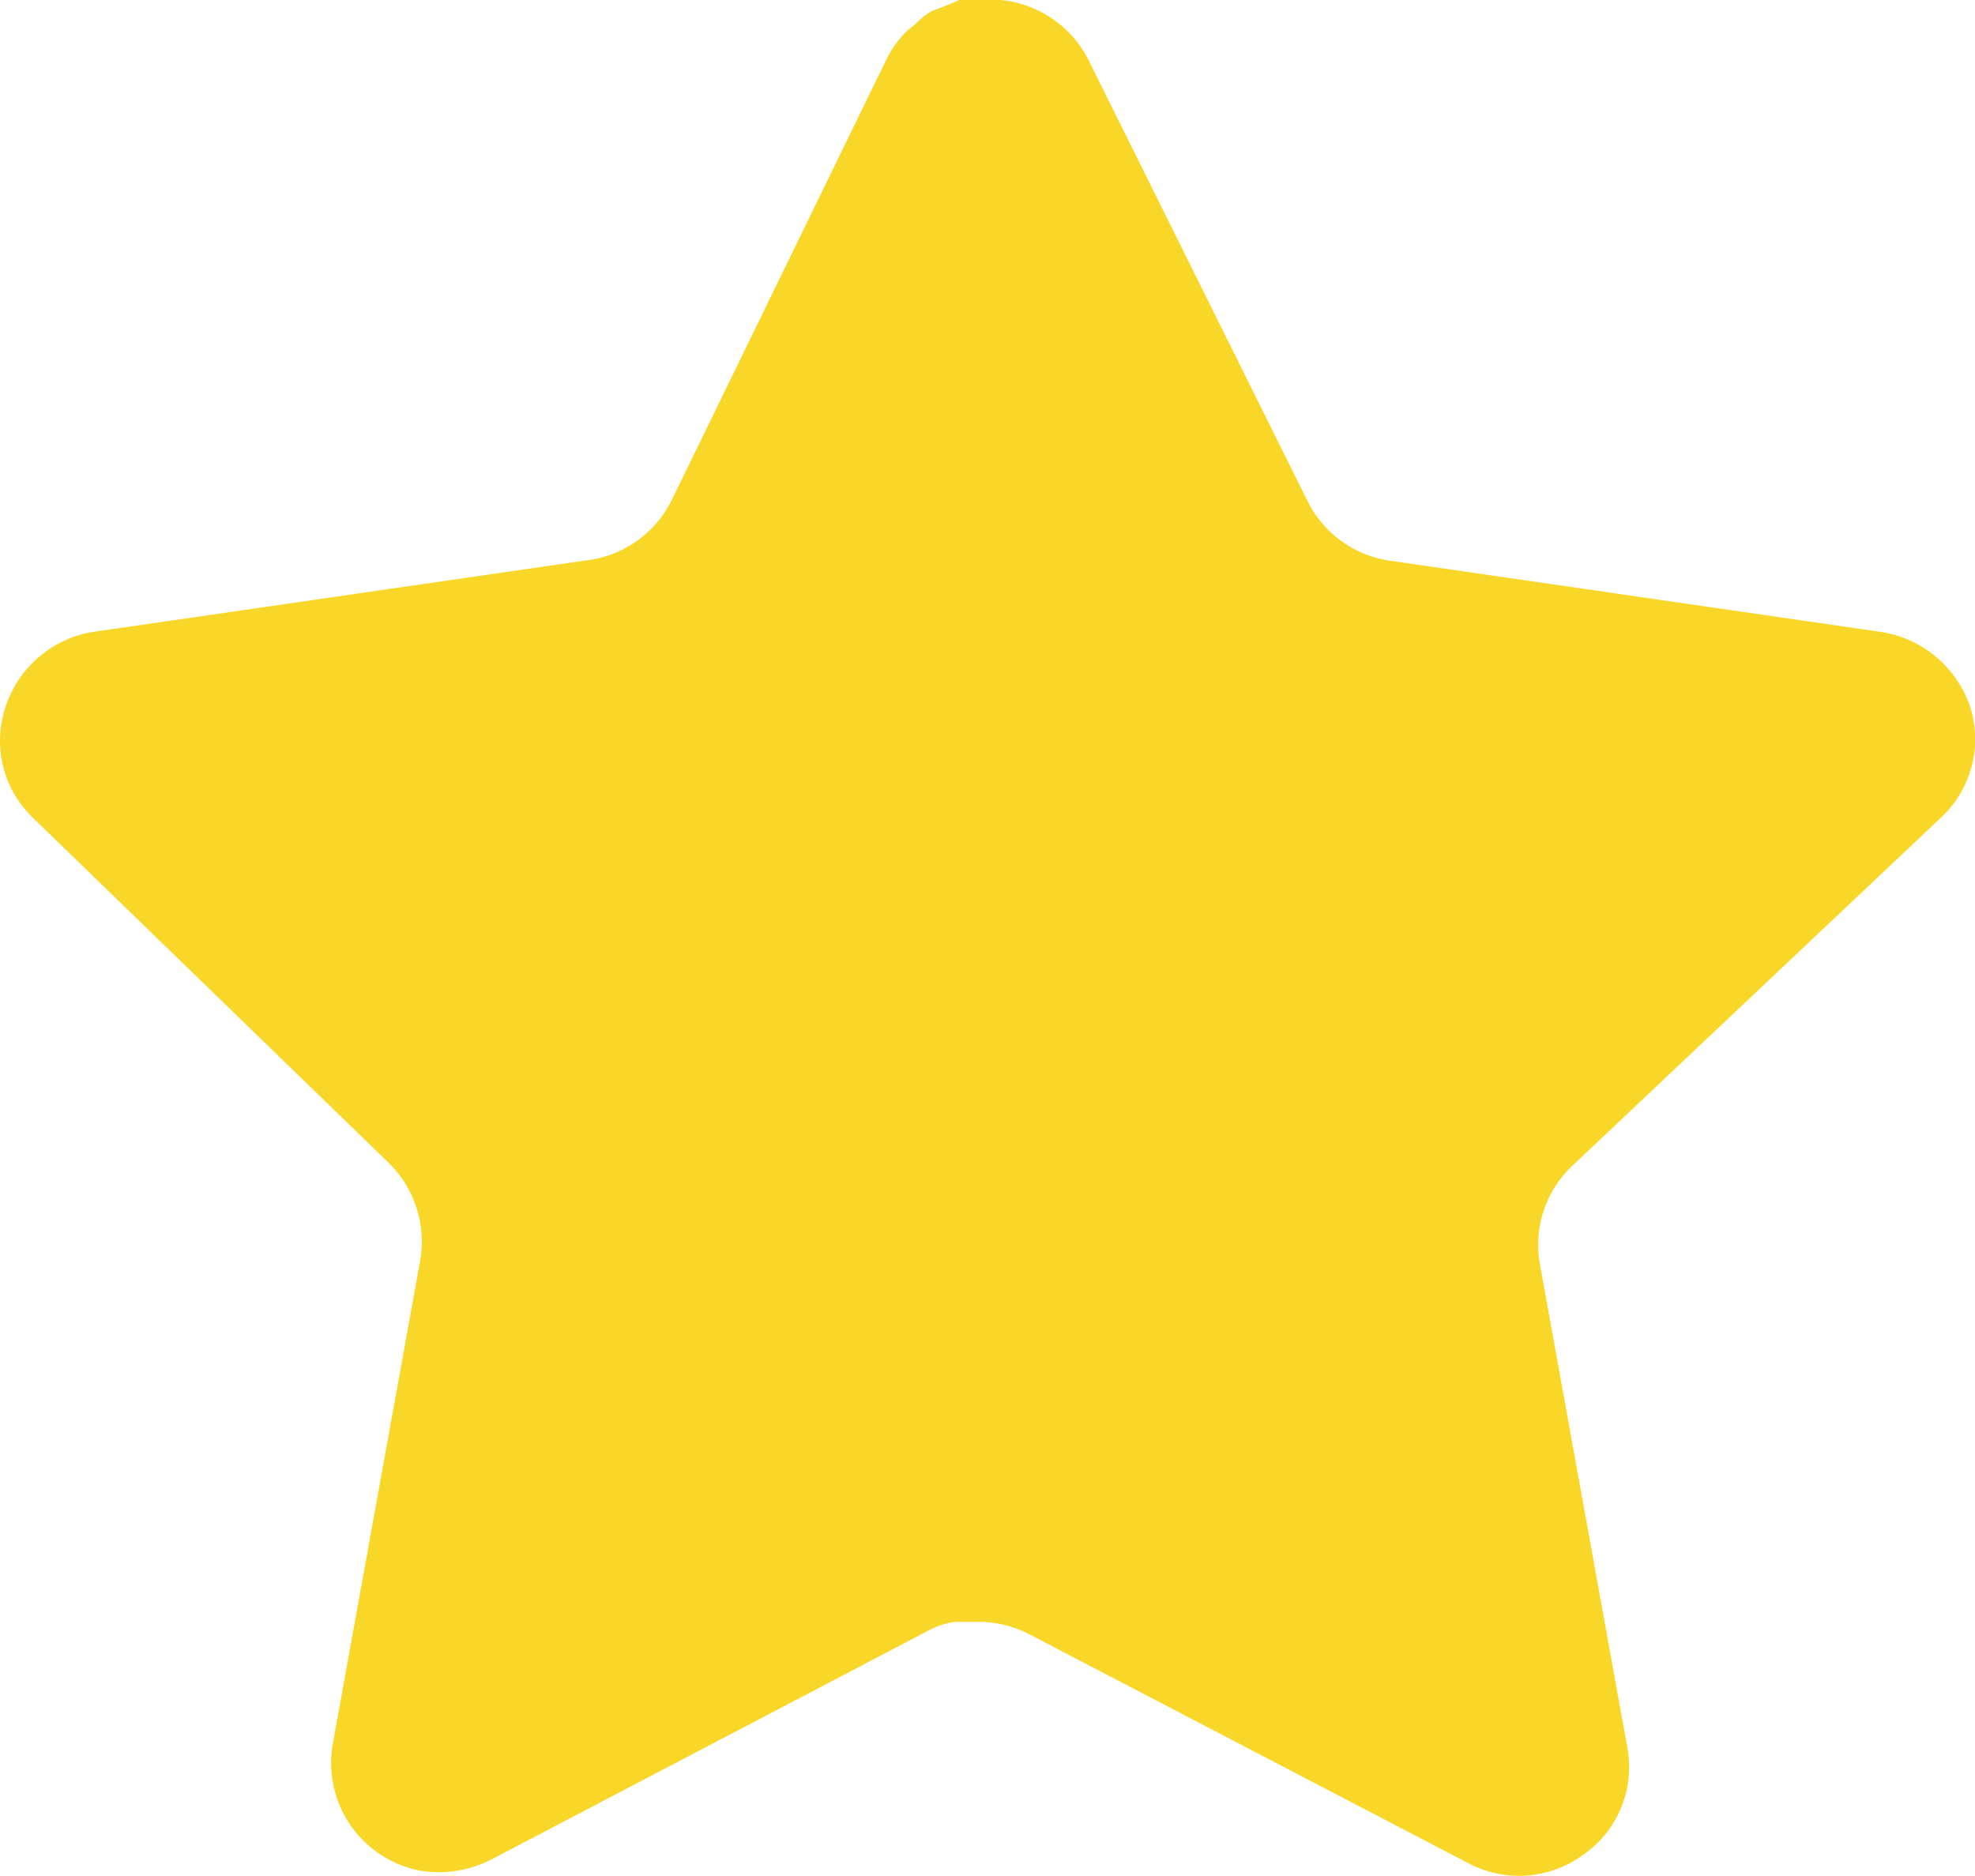 <svg id="Star-Bold" xmlns="http://www.w3.org/2000/svg" width="16.844" height="16" viewBox="0 0 16.844 16">
  <path id="Fill-374" d="M13.4,9.953a.927.927,0,0,0-.269.817l.749,4.143a.909.909,0,0,1-.379.909.925.925,0,0,1-.985.067l-3.73-1.945a.941.941,0,0,0-.421-.11H8.142a.677.677,0,0,0-.227.076l-3.73,1.954a.985.985,0,0,1-.6.093.936.936,0,0,1-.749-1.07l.749-4.143a.942.942,0,0,0-.269-.824L.277,6.972A.909.909,0,0,1,.05,6.021.945.945,0,0,1,.8,5.389l4.185-.607a.936.936,0,0,0,.742-.513L7.569.488A.891.891,0,0,1,7.738.261L7.813.2A.586.586,0,0,1,7.949.093L8.041.059,8.184,0h.355a.942.942,0,0,1,.741.505l1.869,3.764a.934.934,0,0,0,.7.513l4.185.607a.955.955,0,0,1,.766.632.914.914,0,0,1-.244.951Z" transform="translate(0)" fill="#f9d729" fill-rule="evenodd"/>
</svg>
